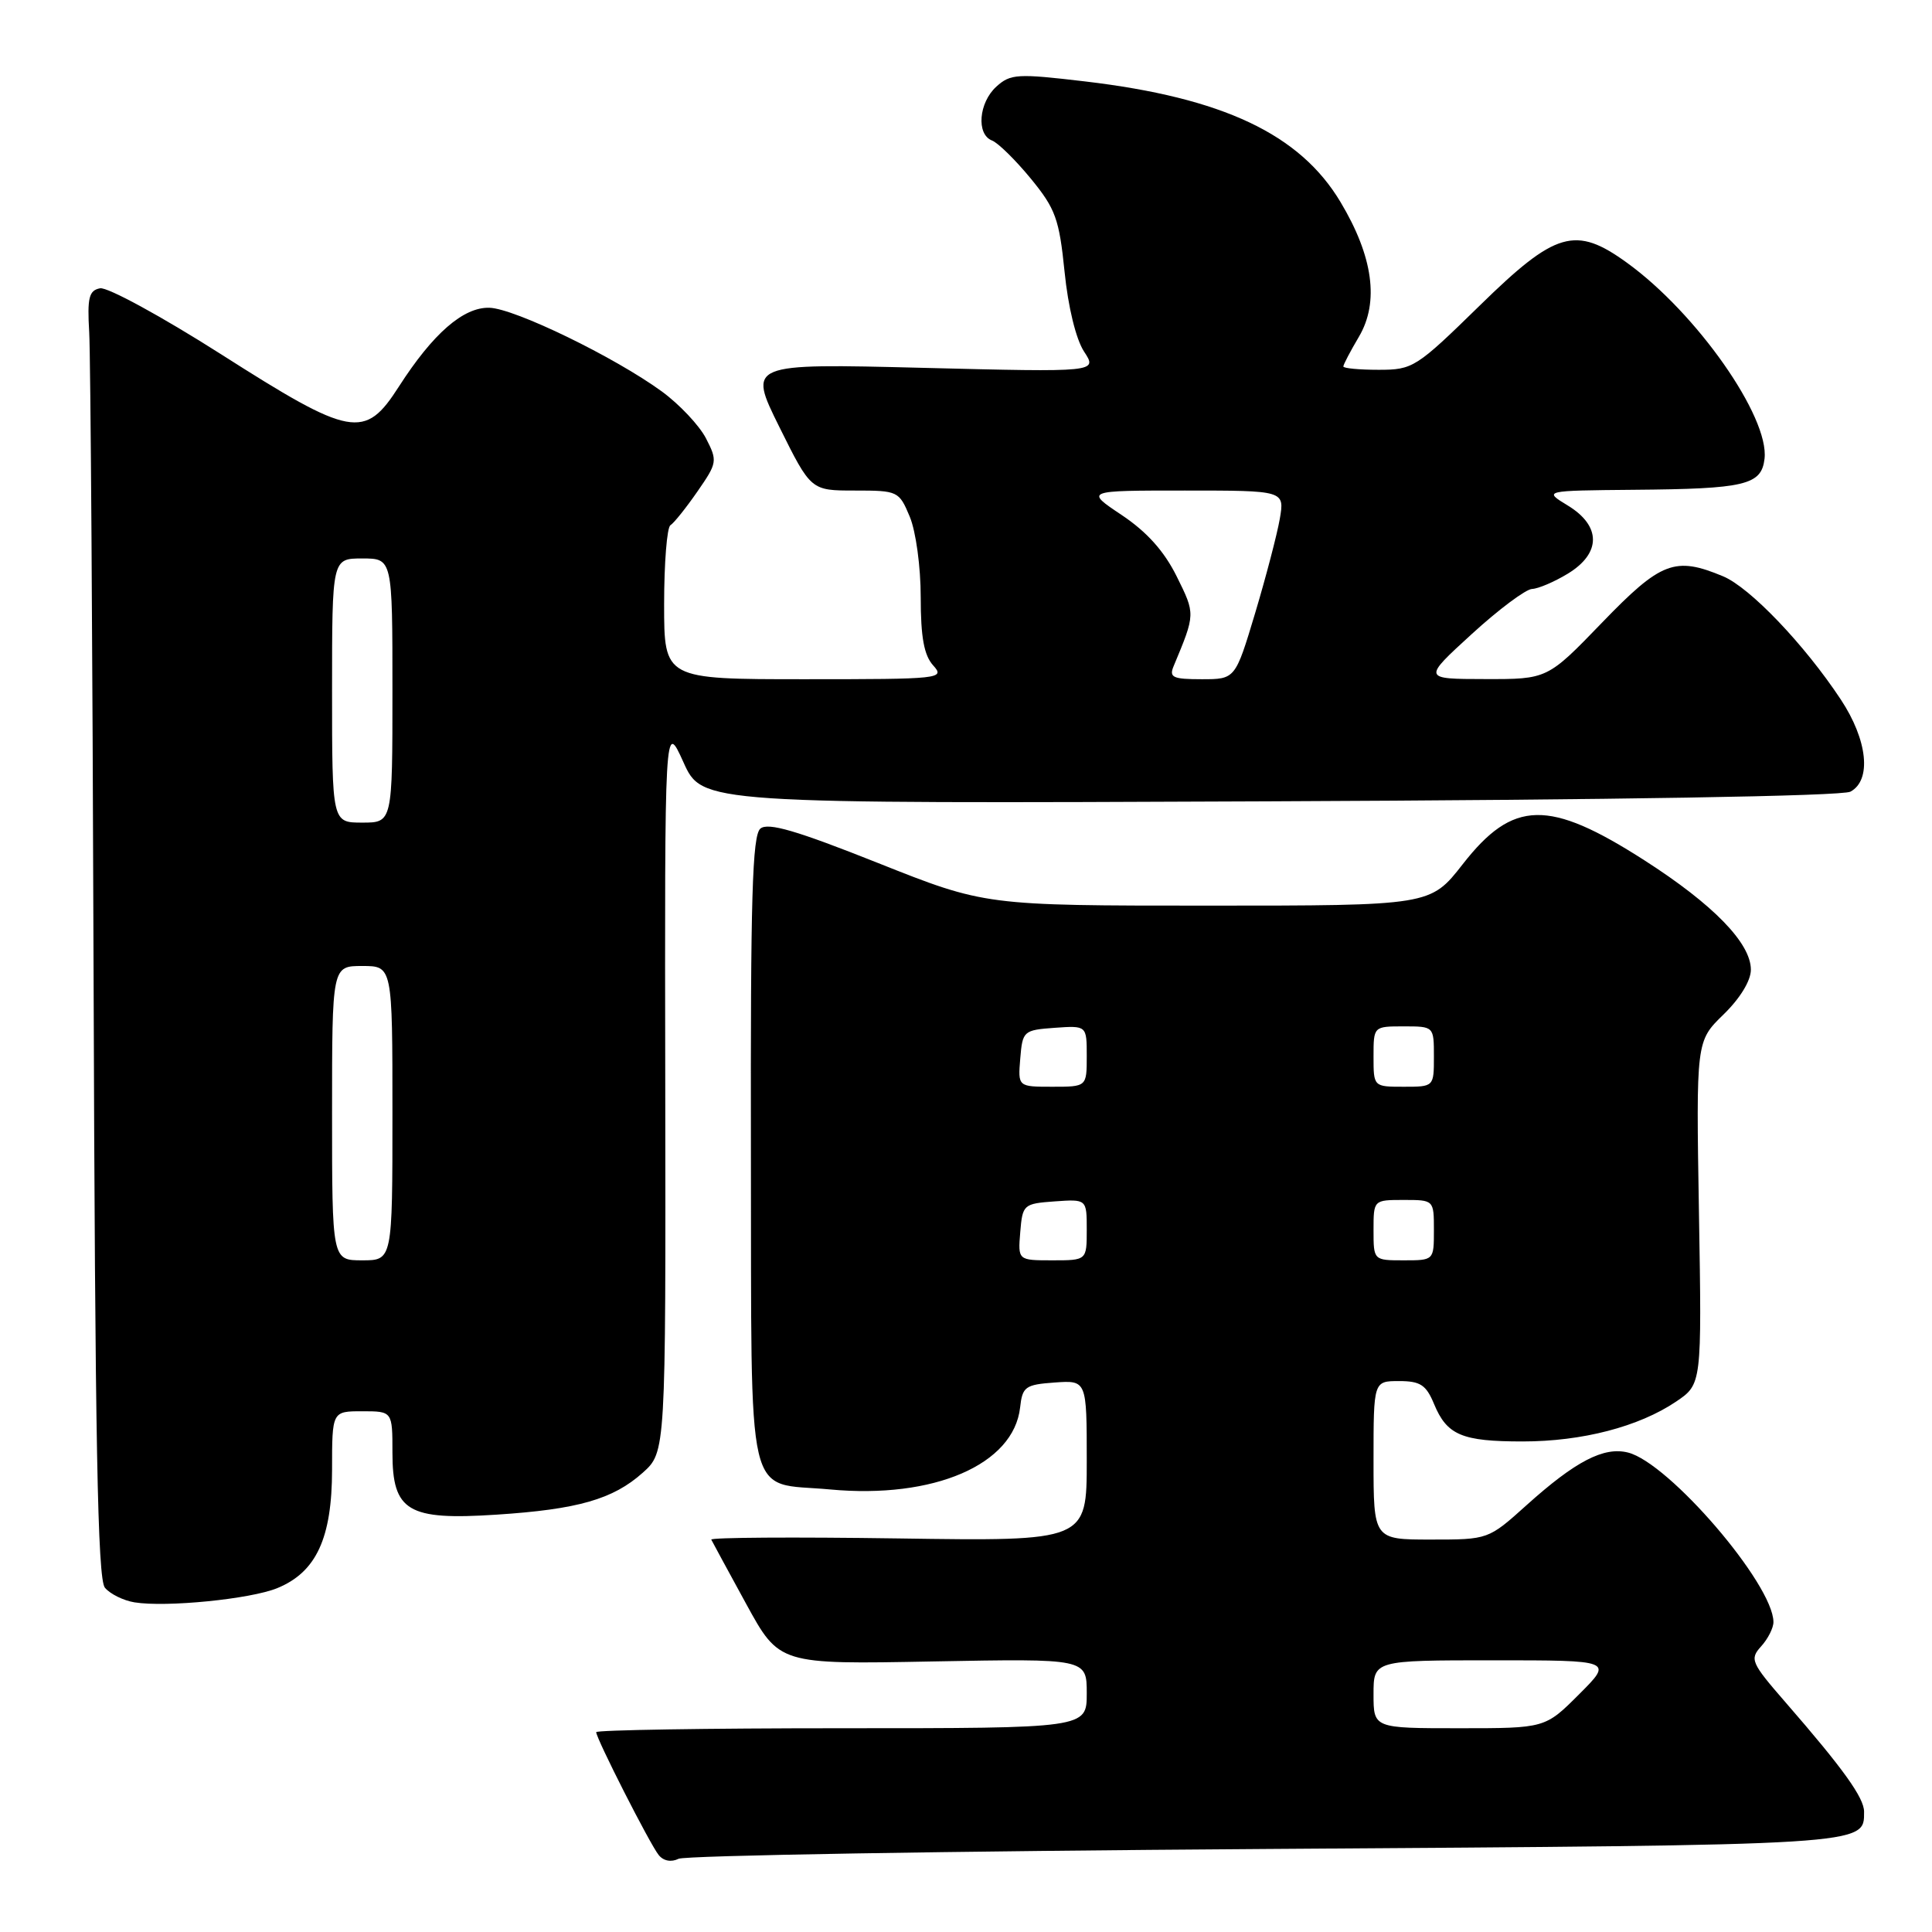 <?xml version="1.0" encoding="UTF-8" standalone="no"?>
<!DOCTYPE svg PUBLIC "-//W3C//DTD SVG 1.1//EN" "http://www.w3.org/Graphics/SVG/1.1/DTD/svg11.dtd" >
<svg xmlns="http://www.w3.org/2000/svg" xmlns:xlink="http://www.w3.org/1999/xlink" version="1.1" viewBox="0 0 256 256">
 <g >
 <path fill="currentColor"
d=" M 167.60 245.00 C 247.92 244.47 247.00 244.53 247.00 240.06 C 247.00 238.21 244.22 234.34 236.61 225.59 C 232.02 220.31 231.82 219.85 233.36 218.15 C 234.26 217.16 235.00 215.70 234.99 214.92 C 234.96 209.91 221.15 193.83 215.72 192.47 C 212.52 191.66 208.75 193.62 202.29 199.43 C 197.21 204.00 197.21 204.00 189.60 204.00 C 182.00 204.00 182.00 204.00 182.00 193.50 C 182.00 183.00 182.00 183.00 185.38 183.00 C 188.20 183.00 188.97 183.50 190.02 186.04 C 191.73 190.16 193.70 191.00 201.75 191.00 C 209.64 191.00 217.15 189.05 222.09 185.72 C 225.50 183.41 225.50 183.41 225.12 160.69 C 224.74 137.96 224.74 137.96 228.37 134.43 C 230.57 132.29 232.00 129.95 232.00 128.49 C 232.00 124.97 227.02 119.85 217.90 114.00 C 205.21 105.86 200.49 105.96 193.82 114.51 C 189.53 120.00 189.53 120.00 160.03 120.00 C 130.53 120.00 130.53 120.00 116.31 114.34 C 105.53 110.05 101.77 108.95 100.76 109.79 C 99.68 110.68 99.44 118.95 99.50 152.56 C 99.60 200.42 98.64 196.31 109.99 197.36 C 123.73 198.64 134.32 194.07 135.17 186.50 C 135.47 183.75 135.85 183.47 139.75 183.19 C 144.00 182.89 144.00 182.89 144.00 193.55 C 144.00 204.22 144.00 204.22 119.00 203.85 C 105.24 203.65 94.11 203.72 94.25 204.01 C 94.39 204.30 96.47 208.13 98.88 212.54 C 103.26 220.54 103.26 220.54 123.63 220.15 C 144.00 219.77 144.00 219.77 144.00 224.38 C 144.00 229.00 144.00 229.00 111.50 229.00 C 93.62 229.00 79.00 229.24 79.00 229.52 C 79.00 230.36 86.12 244.37 87.28 245.80 C 87.91 246.59 88.94 246.78 89.91 246.30 C 90.78 245.86 125.74 245.28 167.60 245.00 Z  M 36.73 210.44 C 41.91 208.32 43.99 203.82 44.00 194.75 C 44.00 187.00 44.00 187.00 48.00 187.00 C 52.00 187.00 52.00 187.00 52.00 192.48 C 52.00 200.26 54.04 201.47 65.78 200.70 C 76.57 200.00 81.23 198.66 85.16 195.15 C 88.22 192.41 88.22 192.41 88.15 143.96 C 88.07 95.50 88.07 95.50 90.56 101.00 C 93.04 106.50 93.04 106.50 168.21 106.18 C 214.04 105.99 244.09 105.49 245.19 104.90 C 248.03 103.38 247.47 98.06 243.91 92.68 C 239.09 85.39 231.87 77.84 228.31 76.36 C 221.94 73.70 220.09 74.41 212.28 82.50 C 205.04 90.00 205.04 90.00 196.77 89.98 C 188.50 89.97 188.50 89.97 195.00 84.03 C 198.57 80.76 202.18 78.07 203.00 78.04 C 203.82 78.01 205.96 77.10 207.75 76.01 C 212.18 73.31 212.18 69.69 207.75 66.99 C 204.50 65.01 204.50 65.01 216.50 64.90 C 231.26 64.78 233.40 64.27 233.81 60.79 C 234.46 55.25 224.82 41.50 215.60 34.83 C 208.76 29.87 206.14 30.63 196.06 40.50 C 187.65 48.72 187.22 49.00 182.68 49.00 C 180.11 49.00 178.00 48.80 178.00 48.56 C 178.00 48.31 178.93 46.54 180.07 44.61 C 182.77 40.03 181.95 34.00 177.63 26.78 C 172.25 17.77 162.05 12.95 143.78 10.79 C 134.81 9.73 133.90 9.78 132.03 11.47 C 129.68 13.60 129.34 17.81 131.45 18.62 C 132.25 18.93 134.56 21.20 136.59 23.67 C 139.87 27.67 140.35 29.02 141.06 36.00 C 141.53 40.67 142.57 44.94 143.64 46.58 C 145.44 49.32 145.44 49.32 122.27 48.74 C 99.10 48.16 99.10 48.16 103.27 56.58 C 107.45 65.00 107.45 65.00 113.27 65.00 C 118.98 65.00 119.13 65.07 120.55 68.47 C 121.36 70.41 122.00 75.11 122.00 79.14 C 122.00 84.44 122.44 86.83 123.65 88.17 C 125.25 89.94 124.66 90.00 106.65 90.00 C 88.00 90.00 88.00 90.00 88.00 80.06 C 88.00 74.59 88.38 69.89 88.83 69.60 C 89.29 69.32 90.90 67.31 92.41 65.13 C 95.05 61.32 95.09 61.08 93.54 58.07 C 92.65 56.36 90.03 53.58 87.71 51.88 C 81.46 47.32 68.18 40.87 64.85 40.78 C 61.40 40.68 57.37 44.19 52.85 51.23 C 48.33 58.28 46.58 57.96 29.26 46.92 C 21.42 41.93 14.22 38.01 13.26 38.20 C 11.79 38.48 11.55 39.44 11.82 44.02 C 12.00 47.03 12.26 85.36 12.40 129.19 C 12.60 191.01 12.93 209.22 13.90 210.38 C 14.59 211.21 16.35 212.08 17.82 212.32 C 22.03 213.00 33.17 211.89 36.73 210.44 Z  M 182.00 224.50 C 182.00 220.00 182.00 220.00 197.87 220.00 C 213.74 220.00 213.74 220.00 209.24 224.50 C 204.74 229.00 204.74 229.00 193.37 229.00 C 182.00 229.00 182.00 229.00 182.00 224.50 Z  M 135.19 163.25 C 135.49 159.61 135.62 159.49 139.75 159.19 C 144.00 158.89 144.00 158.89 144.00 162.94 C 144.00 167.00 144.00 167.00 139.44 167.00 C 134.88 167.00 134.88 167.00 135.19 163.25 Z  M 182.00 163.00 C 182.00 159.00 182.00 159.00 186.00 159.00 C 190.00 159.00 190.00 159.00 190.00 163.00 C 190.00 167.00 190.00 167.00 186.00 167.00 C 182.00 167.00 182.00 167.00 182.00 163.00 Z  M 135.19 140.25 C 135.49 136.61 135.62 136.49 139.75 136.19 C 144.00 135.89 144.00 135.89 144.00 139.94 C 144.00 144.00 144.00 144.00 139.44 144.00 C 134.88 144.00 134.88 144.00 135.19 140.25 Z  M 182.00 140.00 C 182.00 136.00 182.00 136.00 186.00 136.00 C 190.00 136.00 190.00 136.00 190.00 140.00 C 190.00 144.00 190.00 144.00 186.00 144.00 C 182.00 144.00 182.00 144.00 182.00 140.00 Z  M 44.00 147.50 C 44.00 128.00 44.00 128.00 48.00 128.00 C 52.00 128.00 52.00 128.00 52.00 147.50 C 52.00 167.00 52.00 167.00 48.00 167.00 C 44.00 167.00 44.00 167.00 44.00 147.50 Z  M 44.00 91.50 C 44.00 74.00 44.00 74.00 48.00 74.00 C 52.00 74.00 52.00 74.00 52.00 91.50 C 52.00 109.00 52.00 109.00 48.00 109.00 C 44.00 109.00 44.00 109.00 44.00 91.50 Z  M 155.52 88.25 C 158.41 81.32 158.40 81.39 155.92 76.38 C 154.26 73.03 151.97 70.48 148.64 68.25 C 143.77 65.00 143.77 65.00 157.00 65.00 C 170.22 65.00 170.22 65.00 169.58 68.75 C 169.22 70.81 167.75 76.44 166.31 81.25 C 163.68 90.00 163.68 90.00 159.24 90.00 C 155.39 90.00 154.88 89.76 155.52 88.25 Z "/>
</g>
</svg>